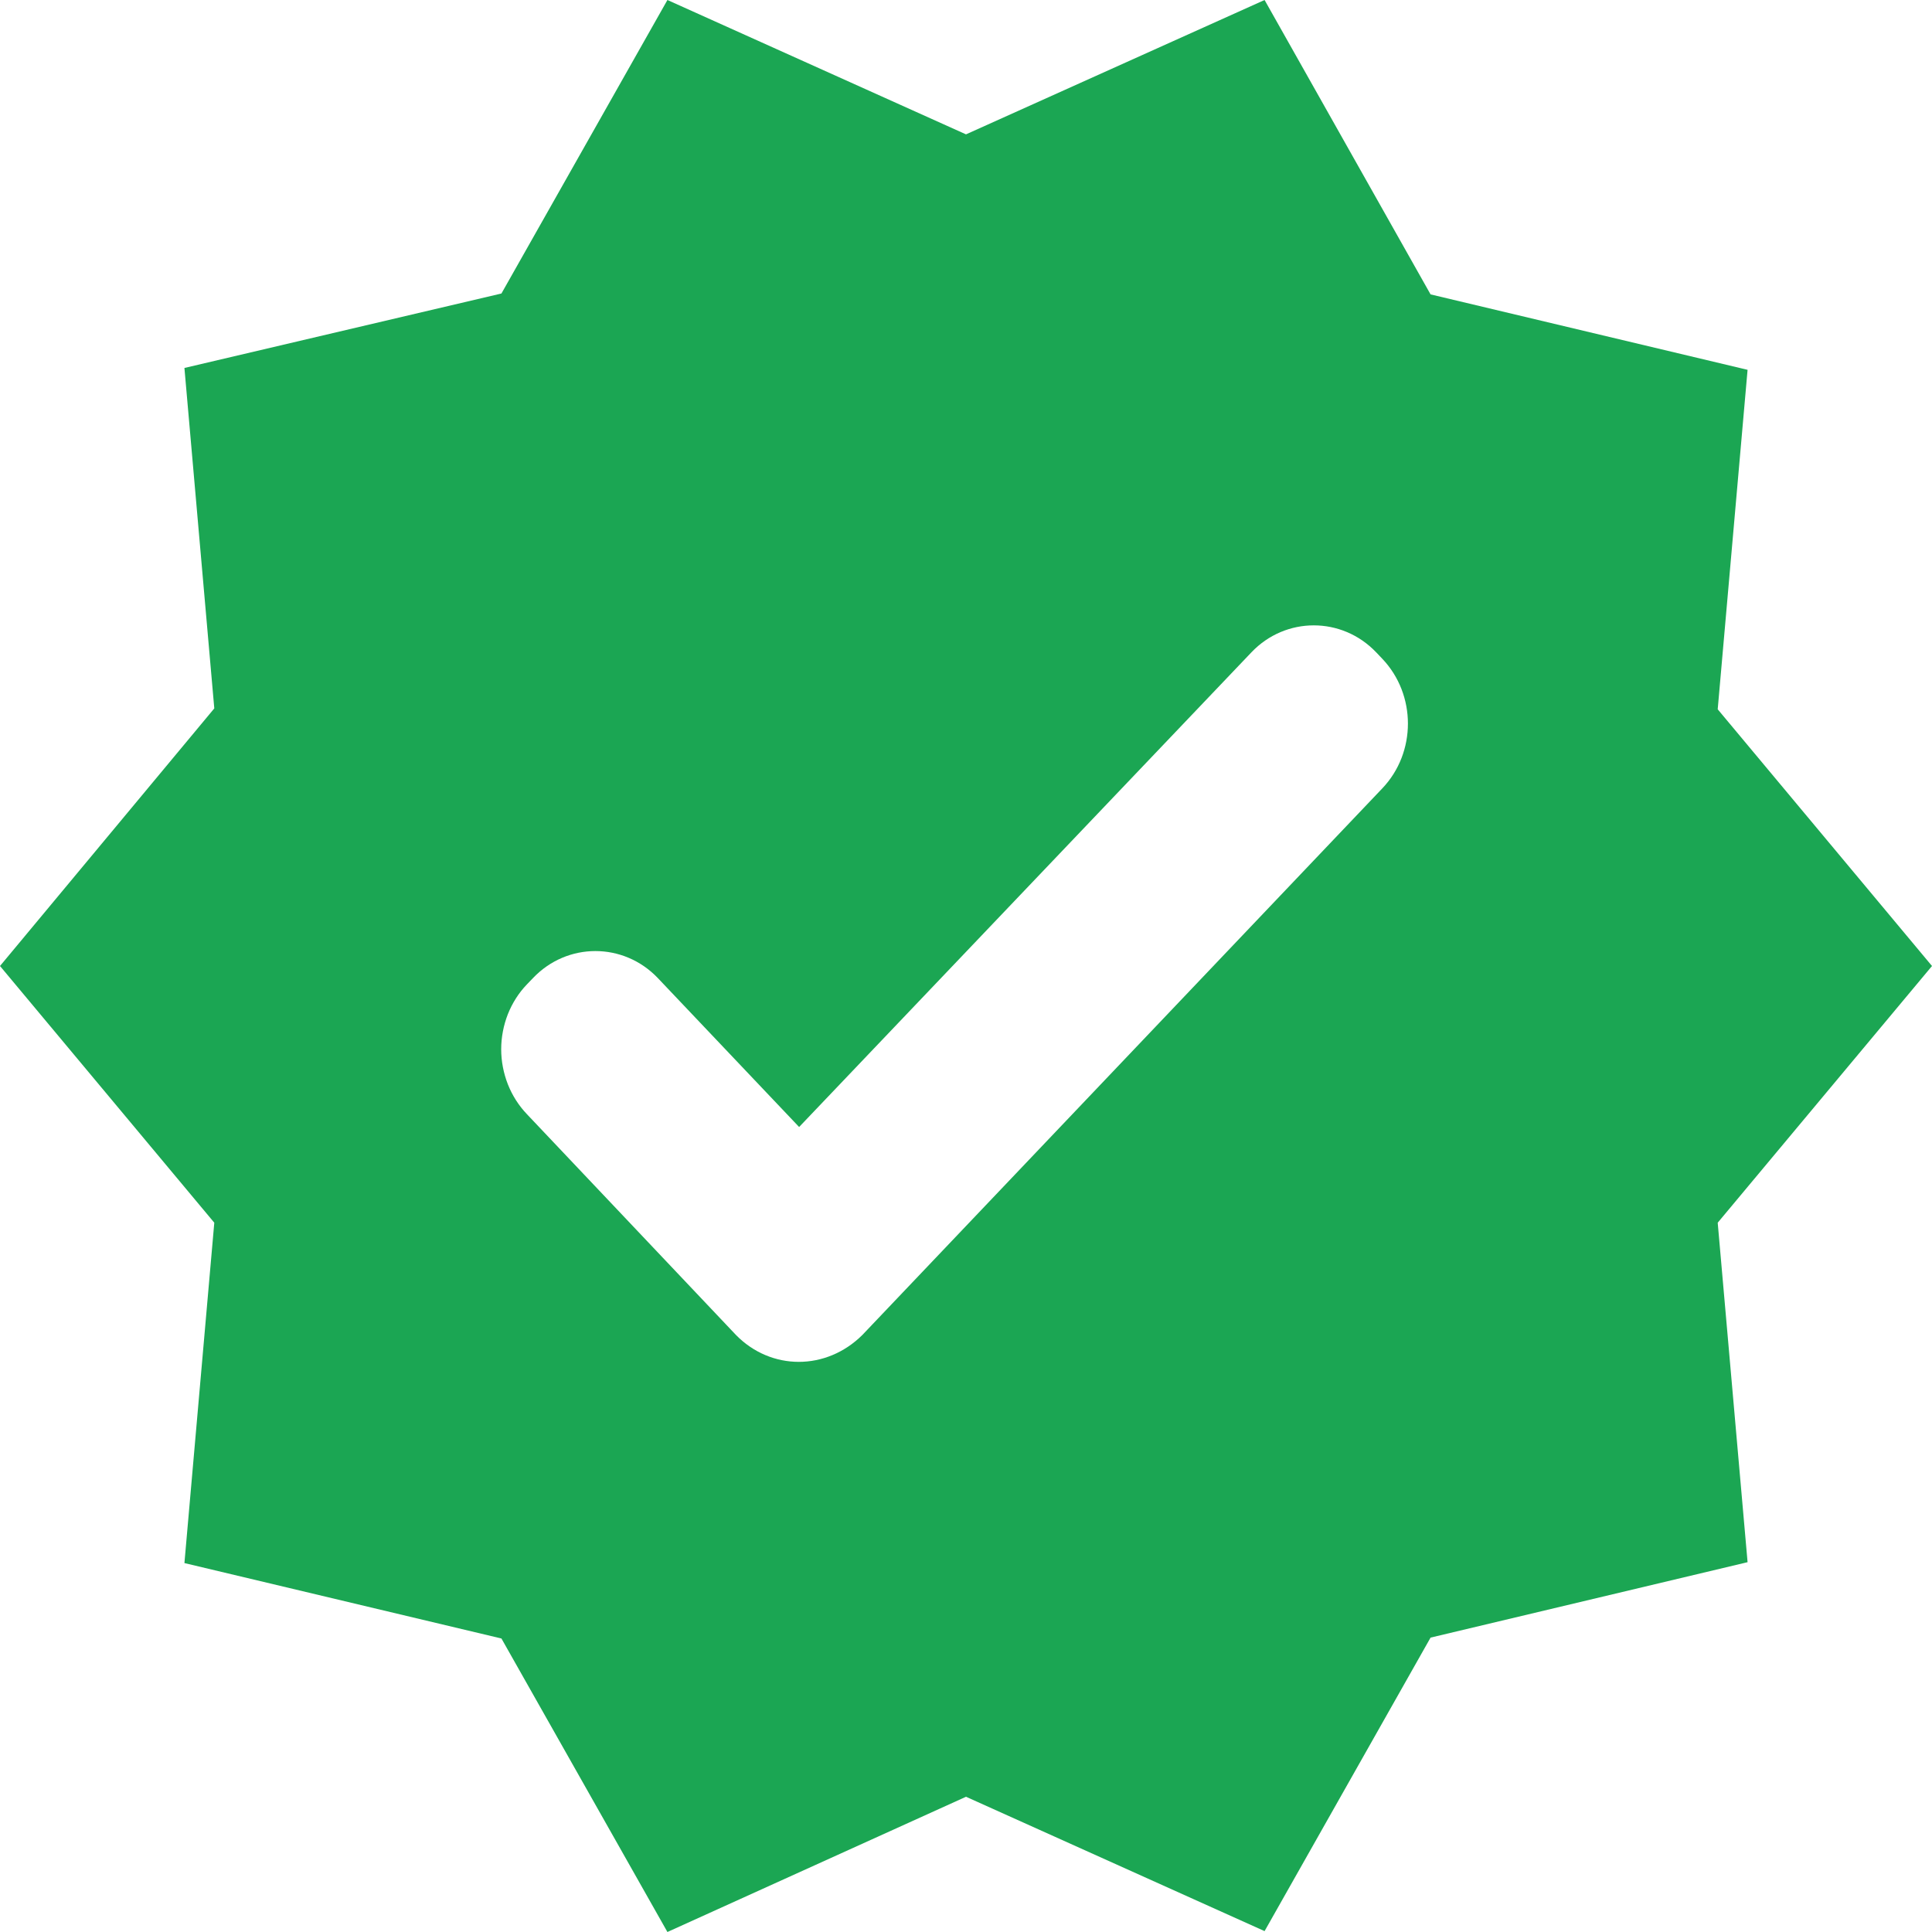<svg width="24" height="24" viewBox="0 0 24 24" fill="none" xmlns="http://www.w3.org/2000/svg">
    <path
        d="M24 12L21.338 8.811L21.709 4.594L17.771 3.657L15.709 0L12 1.669L8.291 0L6.229 3.646L2.291 4.571L2.662 8.8L0 12L2.662 15.189L2.291 19.417L6.229 20.354L8.291 24L12 22.32L15.709 23.989L17.771 20.343L21.709 19.406L21.338 15.189L24 12ZM9.142 16.583L6.545 13.84C6.444 13.734 6.364 13.609 6.309 13.47C6.255 13.332 6.226 13.184 6.226 13.034C6.226 12.885 6.255 12.736 6.309 12.598C6.364 12.46 6.444 12.334 6.545 12.229L6.622 12.149C7.047 11.703 7.745 11.703 8.171 12.149L9.927 14L15.546 8.103C15.971 7.657 16.669 7.657 17.095 8.103L17.171 8.183C17.596 8.629 17.596 9.349 17.171 9.794L10.713 16.583C10.265 17.029 9.578 17.029 9.142 16.583Z"
        fill="#1BA653" />
</svg>